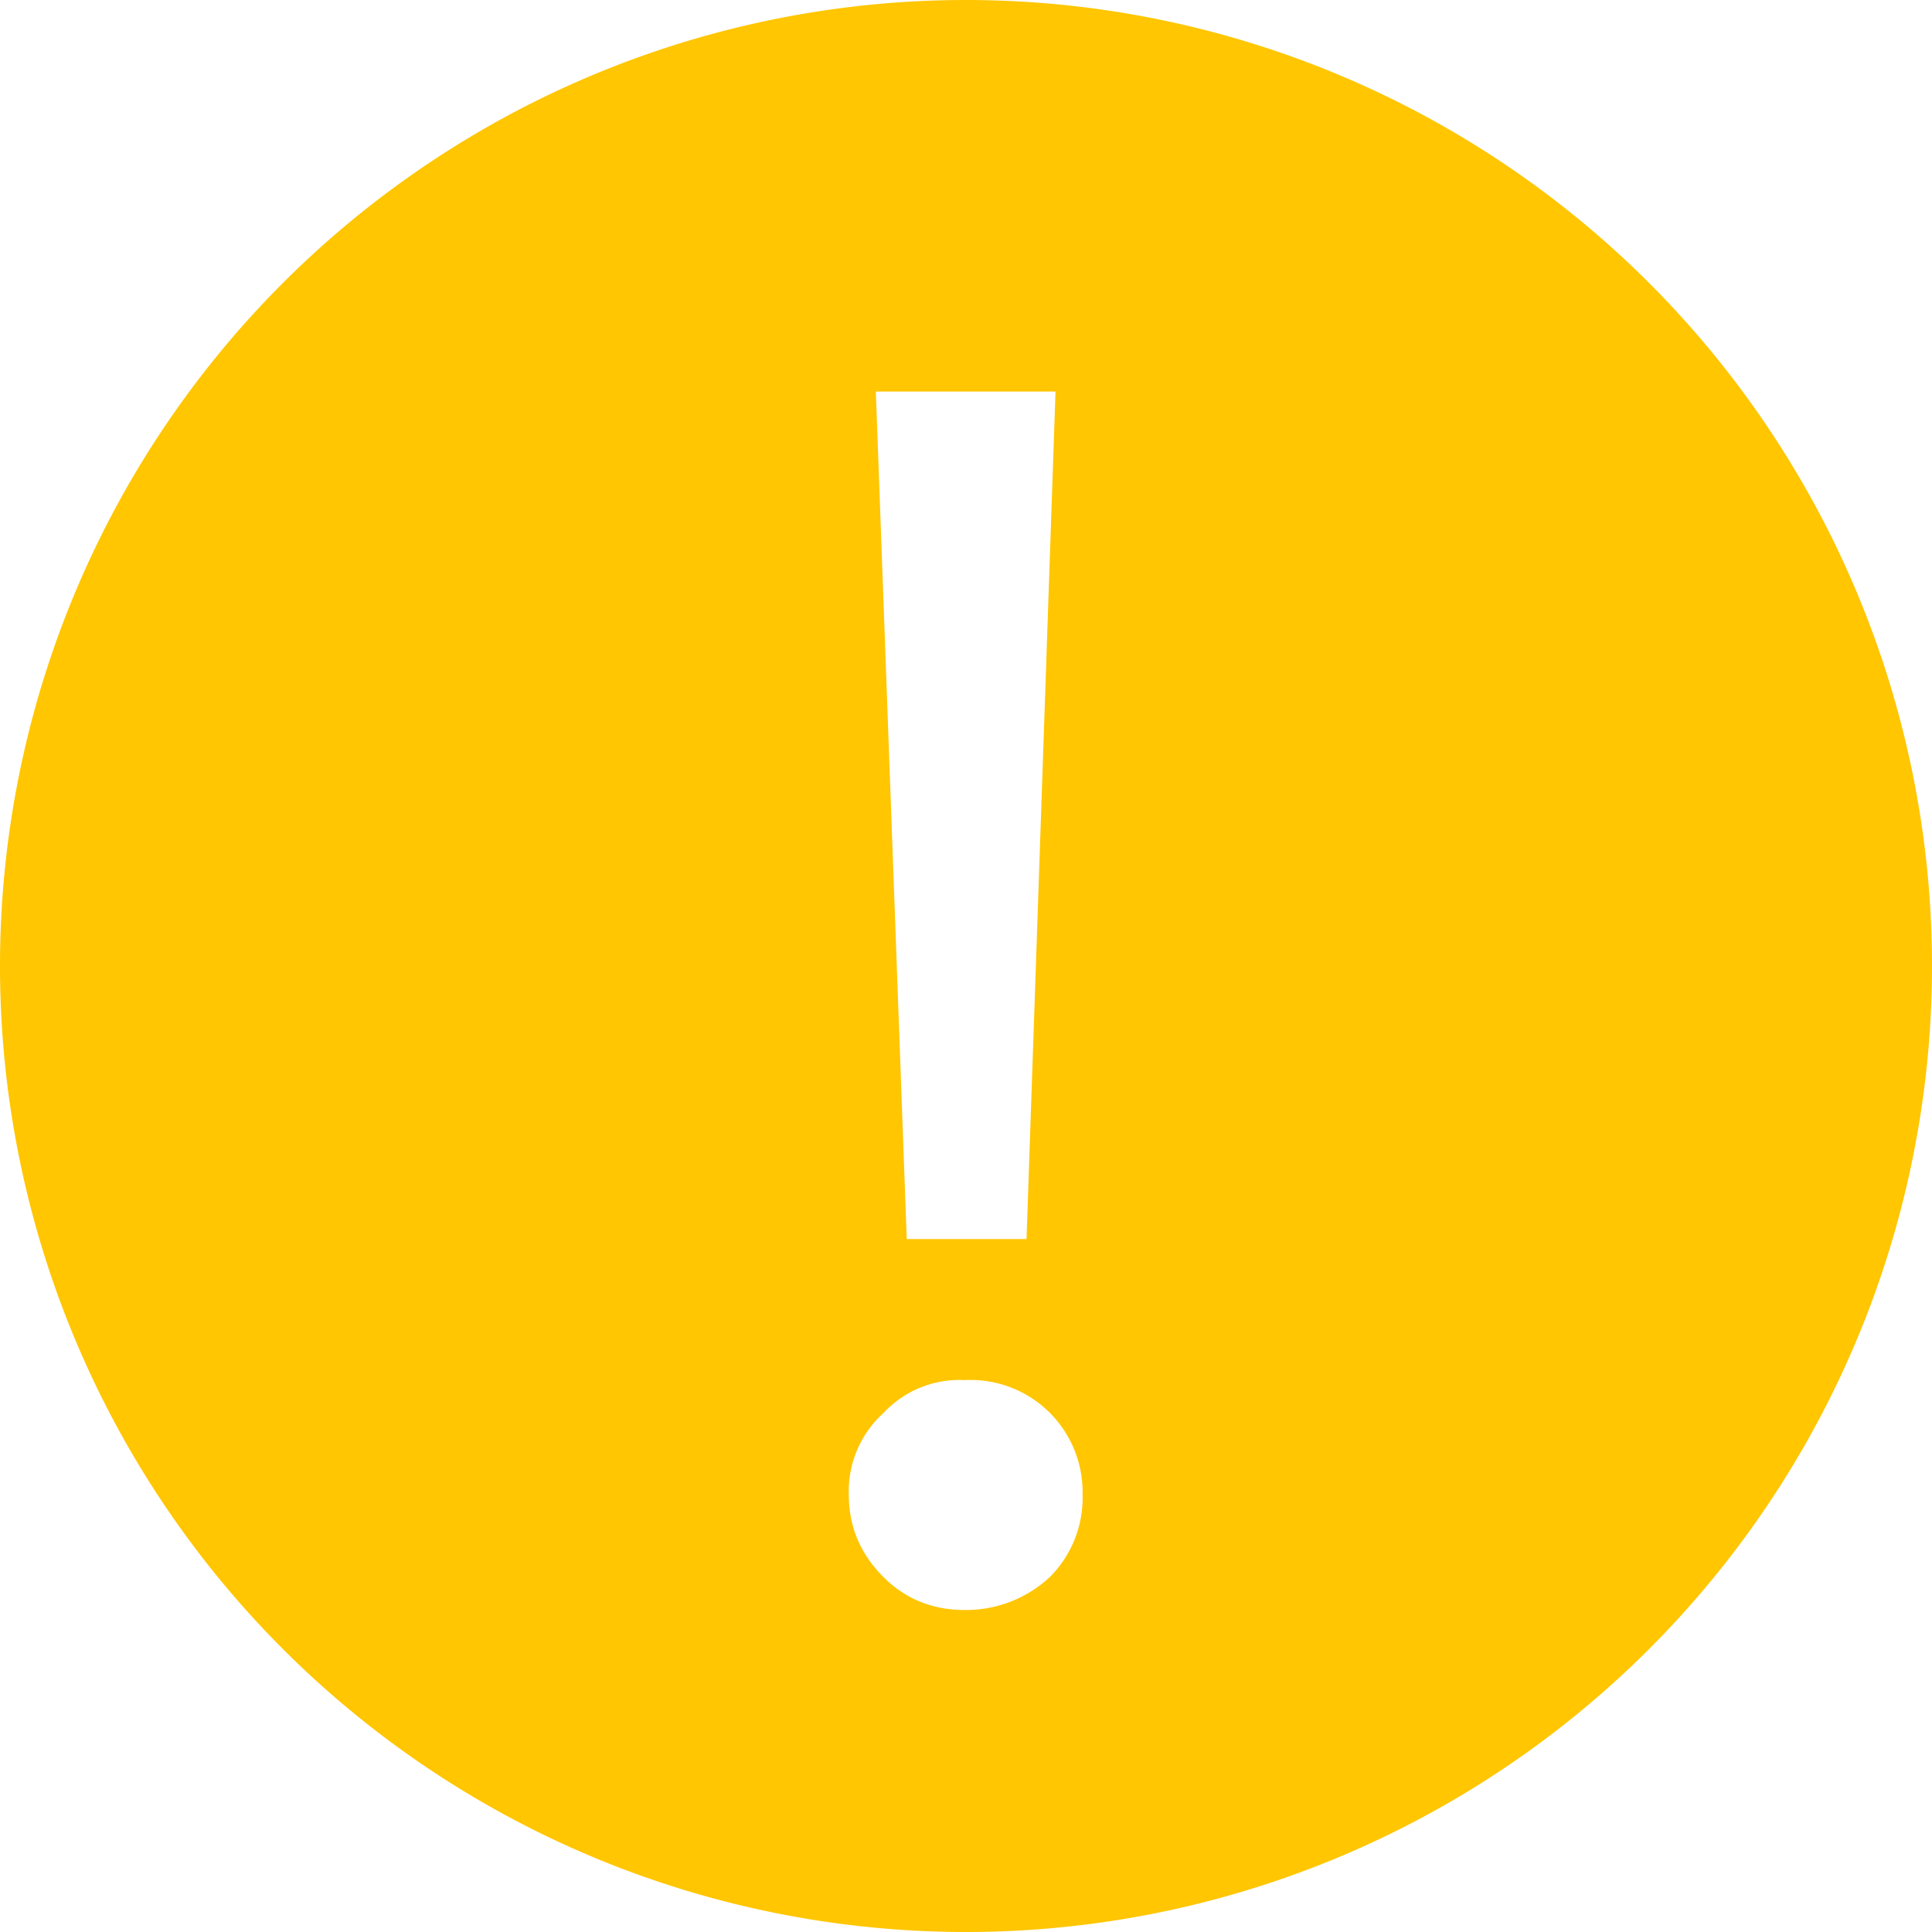 <?xml version="1.0" standalone="no"?><!DOCTYPE svg PUBLIC "-//W3C//DTD SVG 1.1//EN" "http://www.w3.org/Graphics/SVG/1.1/DTD/svg11.dtd"><svg t="1506579694892" class="icon" style="" viewBox="0 0 1024 1024" version="1.1" xmlns="http://www.w3.org/2000/svg" p-id="5347" xmlns:xlink="http://www.w3.org/1999/xlink" width="16" height="16"><defs><style type="text/css"></style></defs><path d="M512 1024A512 512 0 1 1 512 0a512 512 0 0 1 0 1024z m-47.787-816.469l16.384 449.195h63.488l15.36-449.195H464.213z m47.104 523.947a54.955 54.955 0 0 0-43.008 17.408 55.808 55.808 0 0 0-18.432 43.008c0 17.408 6.144 31.744 18.432 44.032 11.264 11.264 25.6 17.408 43.008 17.408a65.28 65.28 0 0 0 45.056-17.408 59.392 59.392 0 0 0 17.408-44.032 59.392 59.392 0 0 0-62.464-60.416z" p-id="5348" fill="#ffc601"></path></svg>